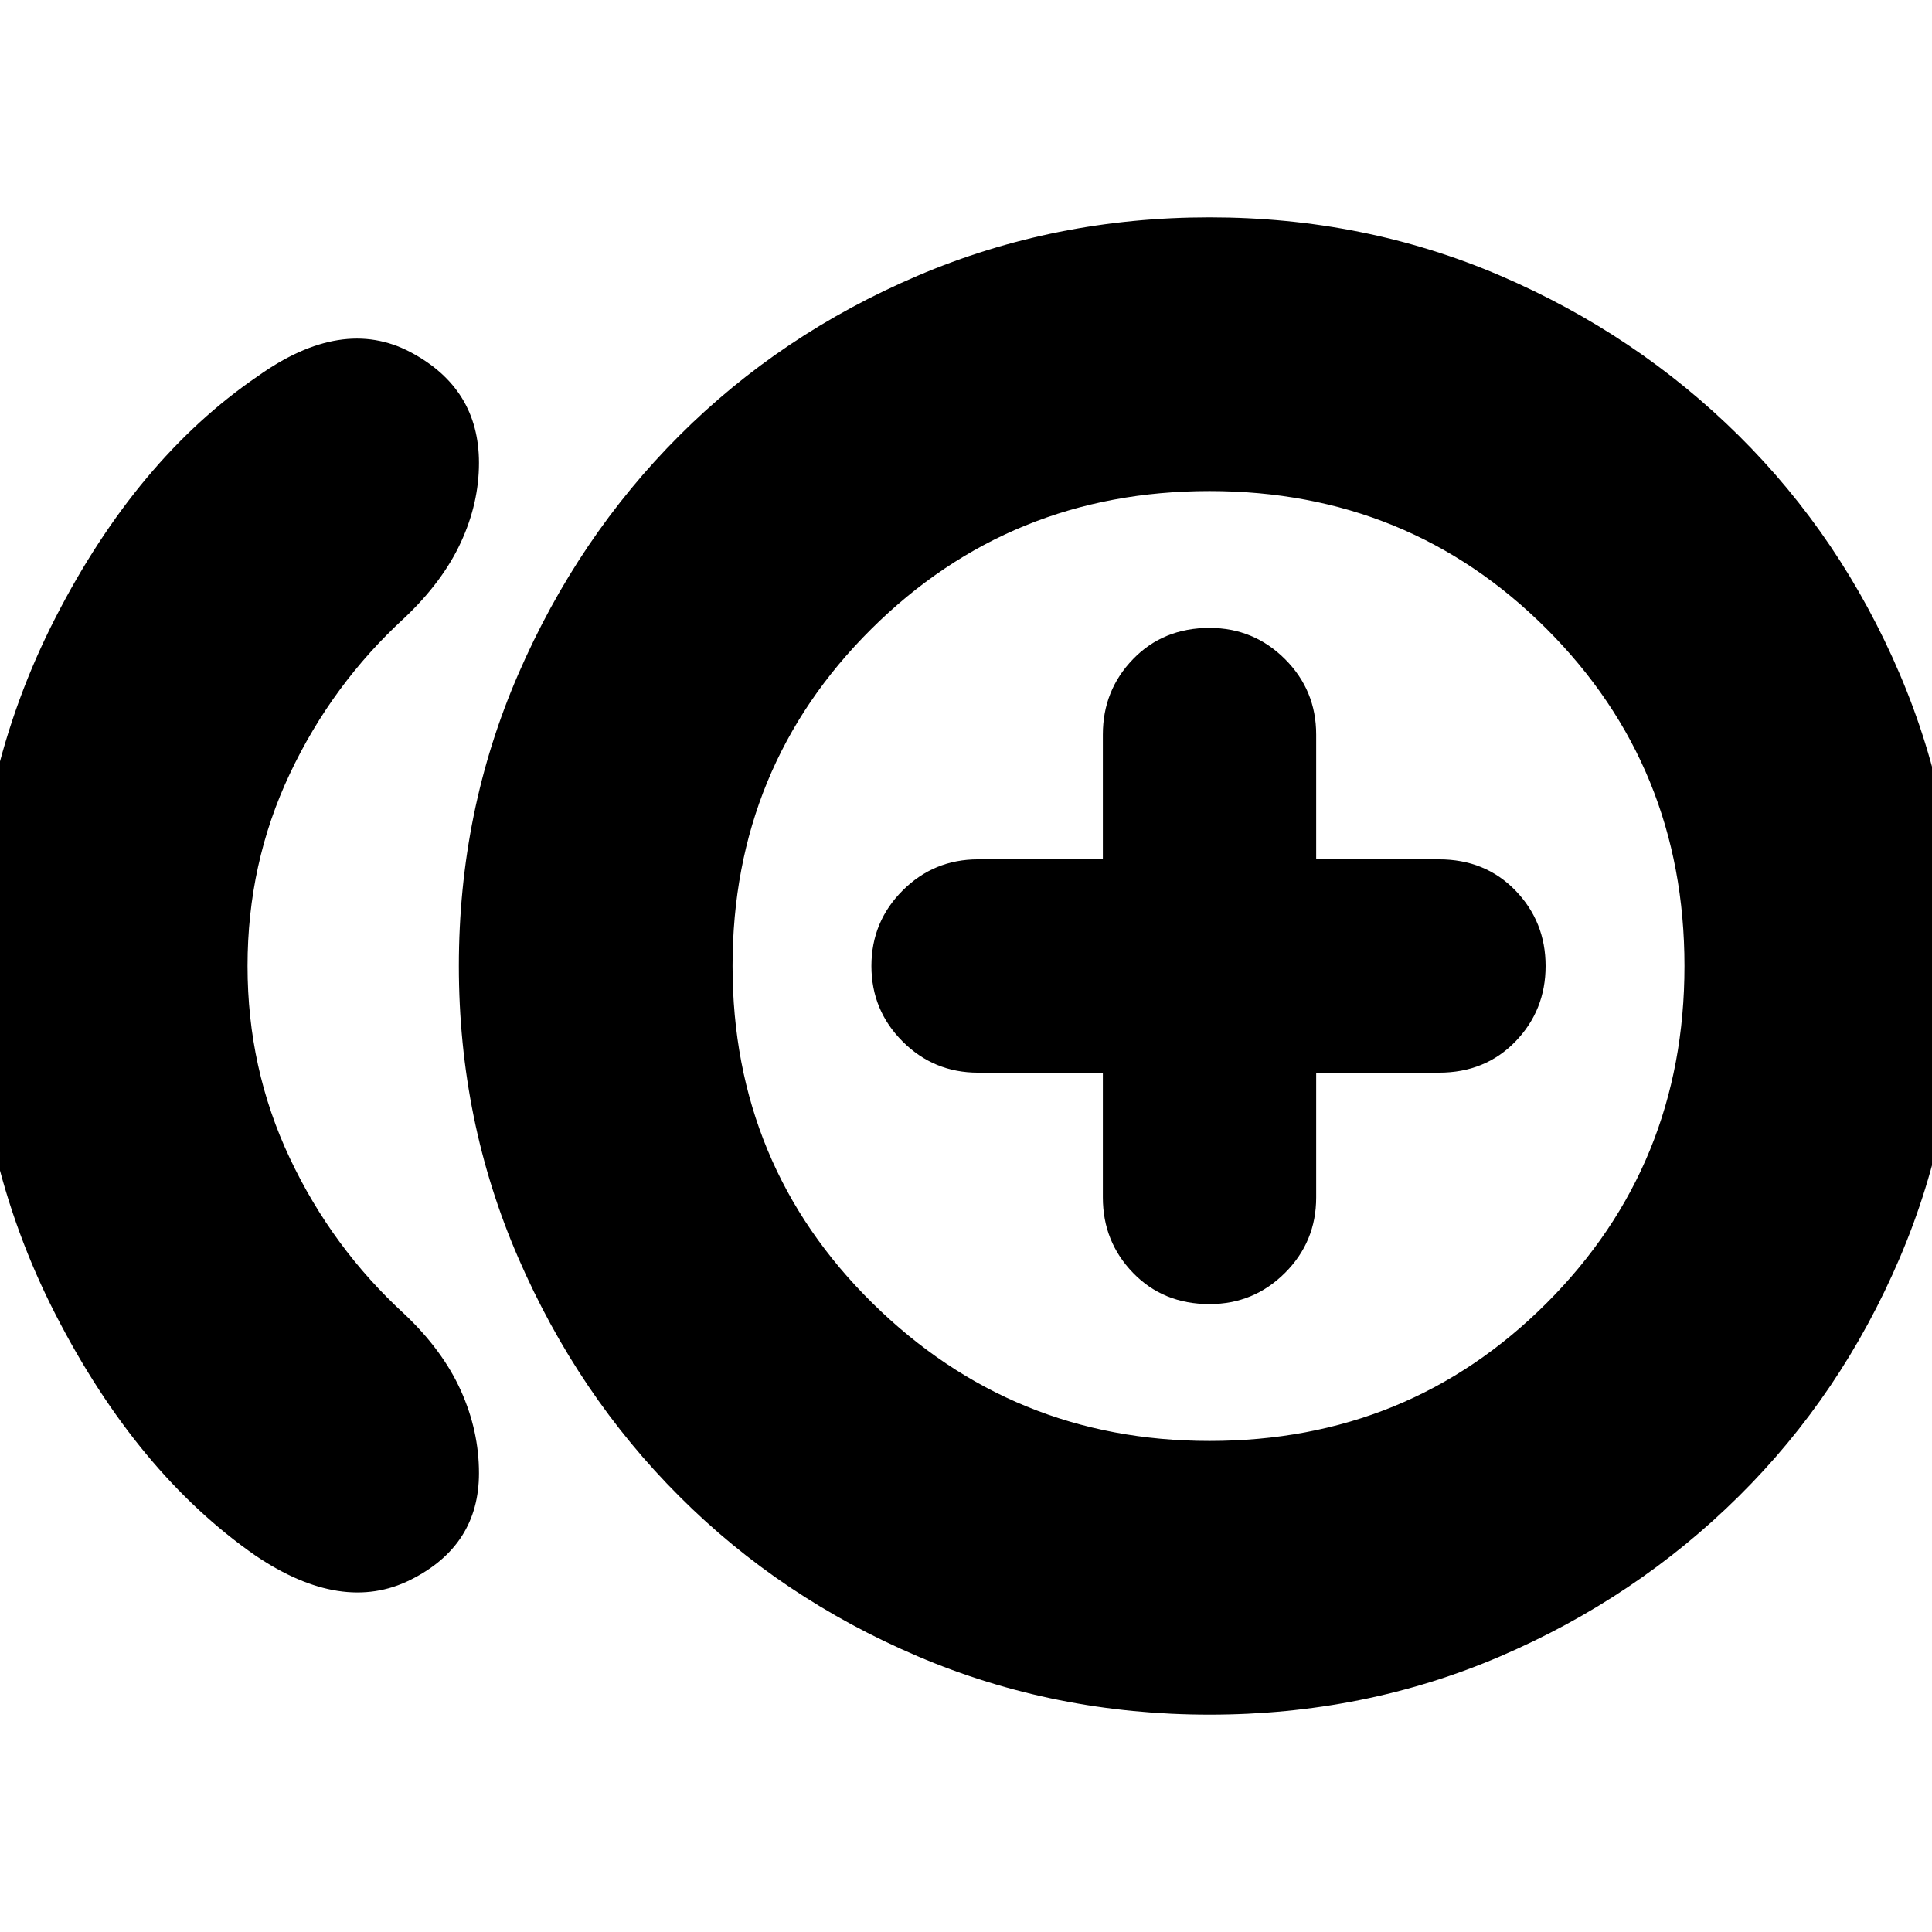 <svg xmlns="http://www.w3.org/2000/svg" height="24" width="24"><path d="M15.025 16.2q.55 0 .938-.388.387-.387.387-.937v-1.55h1.525q.575 0 .95-.387.375-.388.375-.938 0-.55-.375-.938-.375-.387-.95-.387H16.35v-1.55q0-.55-.387-.937-.388-.388-.938-.388-.575 0-.95.388-.375.387-.375.937v1.55h-1.55q-.55 0-.937.387-.388.388-.388.938 0 .55.388.938.387.387.937.387h1.55v1.55q0 .55.375.937.375.388.95.388Zm-11.85 3.125Q1.7 18.3.688 16.325-.325 14.35-.325 12T.688 7.675Q1.7 5.7 3.2 4.675q1.05-.75 1.9-.3.85.45.85 1.375 0 .5-.225.987-.225.488-.7.938-.9.825-1.425 1.938-.525 1.112-.525 2.387t.525 2.387q.525 1.113 1.425 1.938.475.45.7.95.225.5.225 1.025 0 .9-.85 1.325-.85.425-1.925-.3Zm11.85 1.975q-1.925 0-3.625-.725t-2.962-1.988q-1.263-1.262-2-2.962Q5.7 13.925 5.7 12t.738-3.625q.737-1.7 2-2.963Q9.7 4.15 11.4 3.425q1.7-.725 3.625-.725t3.613.725q1.687.725 2.962 1.987 1.275 1.263 2 2.963.725 1.7.725 3.625t-.725 3.625q-.725 1.7-2 2.962-1.275 1.263-2.962 1.988-1.688.725-3.613.725Zm0-9.3Zm0 5.9q2.475 0 4.187-1.712 1.713-1.713 1.713-4.188 0-2.475-1.713-4.188Q17.5 6.1 15.025 6.1q-2.475 0-4.2 1.712Q9.1 9.525 9.1 12q0 2.475 1.738 4.188 1.737 1.712 4.187 1.712Z"/></svg>